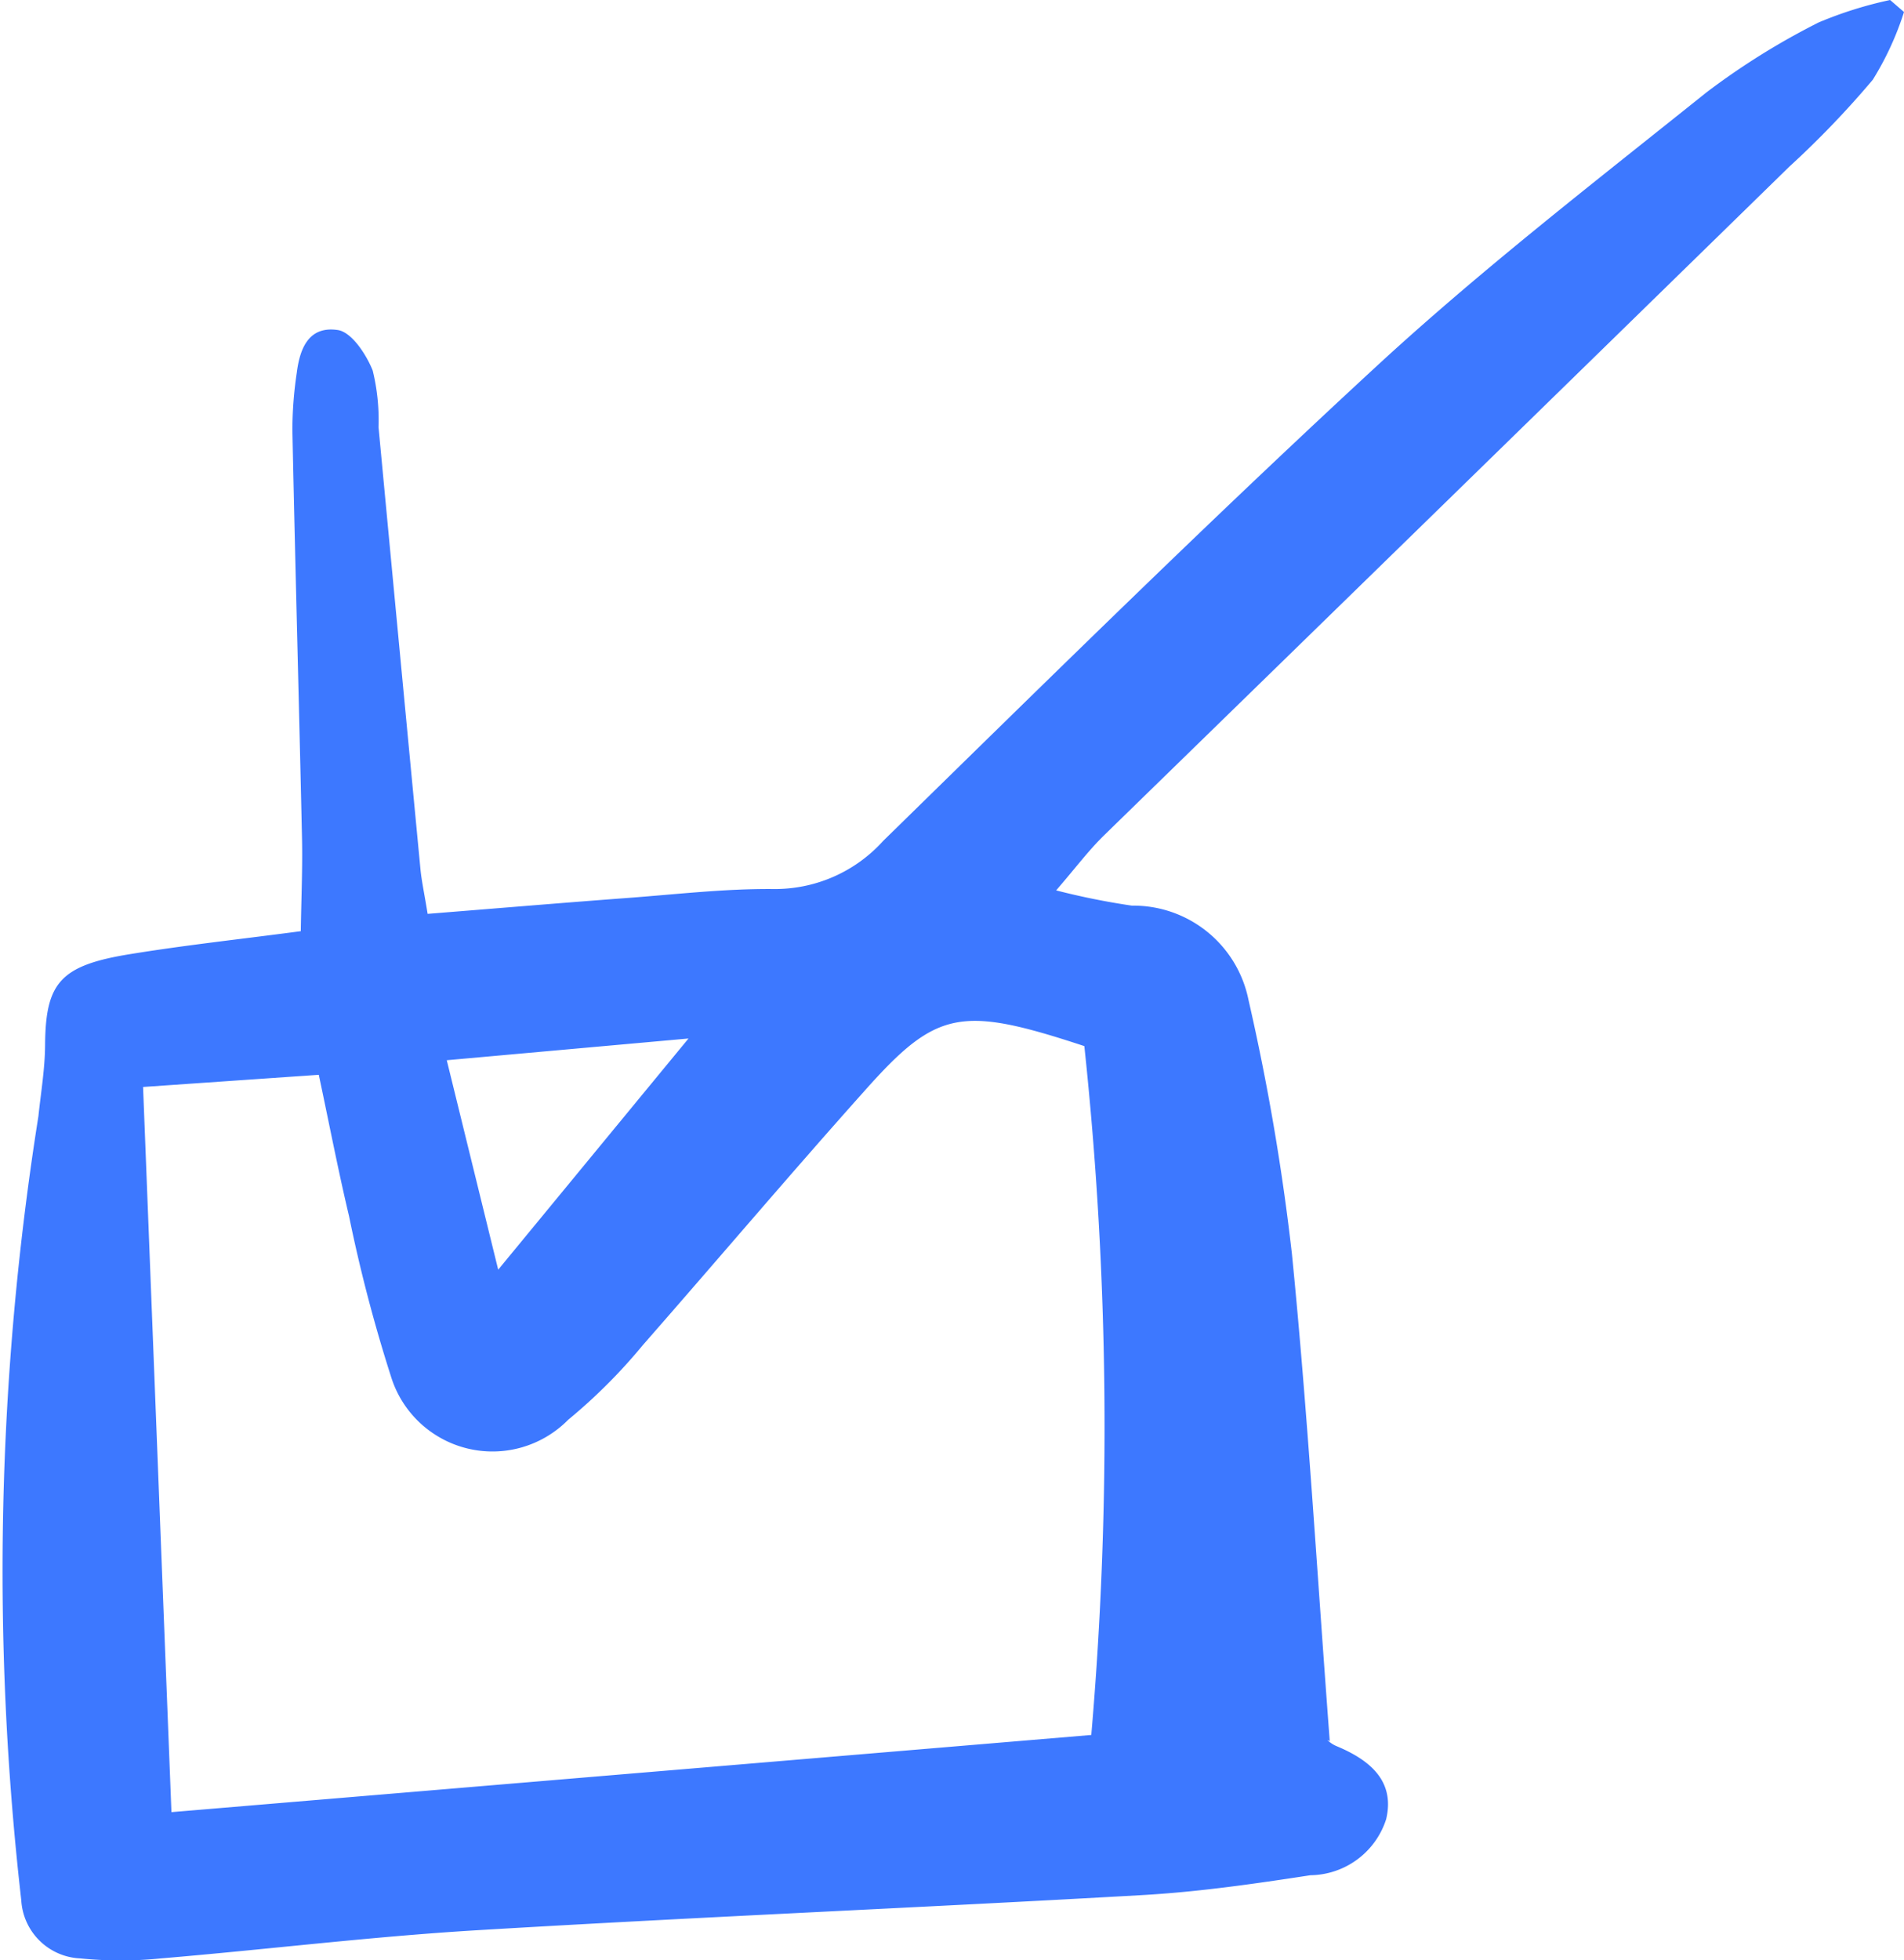 <svg xmlns="http://www.w3.org/2000/svg" width="22.212" height="22.862" viewBox="0 0 22.212 22.862">
    <defs>
        <clipPath id="dpk3gsg1ha">
            <path data-name="사각형 27243" style="fill:#3d78ff" d="M0 0h22.212v22.862H0z"/>
        </clipPath>
    </defs>
    <g data-name="그룹 68188">
        <g data-name="그룹 68187" style="clip-path:url(#dpk3gsg1ha)">
            <path data-name="패스 27128" d="M4.987 10.659c.828-.066 1.576-.129 2.326-.185.567-.042 1.135-.109 1.7-.105a1.7 1.7 0 0 0 1.291-.562c1.92-1.878 3.832-3.764 5.815-5.591 1.2-1.1 2.506-2.111 3.788-3.138a8.451 8.451 0 0 1 1.311-.817A4.634 4.634 0 0 1 22.05 0l.162.14a3.516 3.516 0 0 1-.364.79 10.894 10.894 0 0 1-.975 1.015q-3.992 3.9-7.987 7.792c-.186.181-.34.388-.565.648a8.507 8.507 0 0 0 .883.178 1.37 1.37 0 0 1 1.361 1.1 26.824 26.824 0 0 1 .507 2.966c.184 1.852.292 3.71.441 5.681-.059-.044 0 .024.081.057.413.172.678.423.577.851a.941.941 0 0 1-.884.654c-.652.1-1.309.195-1.969.232-2.587.147-5.176.255-7.762.41-1.229.074-2.451.225-3.678.328a4.667 4.667 0 0 1-.942 0 .721.721 0 0 1-.688-.68 33.853 33.853 0 0 1 .2-9.142c.029-.276.076-.552.078-.828.005-.725.172-.93.983-1.062.648-.106 1.3-.176 2-.269.006-.392.022-.743.014-1.094-.035-1.584-.079-3.168-.112-4.753a4.542 4.542 0 0 1 .051-.665c.033-.261.126-.551.477-.5.164.023.336.289.409.473a2.441 2.441 0 0 1 .068.661q.243 2.577.489 5.154c.013.136.043.271.085.529m7.656 1.534c-1.439-.474-1.719-.422-2.559.522-.874.978-1.721 1.978-2.587 2.966a6.428 6.428 0 0 1-.872.872 1.239 1.239 0 0 1-2.068-.509 17.8 17.8 0 0 1-.488-1.866c-.127-.535-.231-1.075-.353-1.649l-2.05.142L2 21.136l10.731-.9a41.93 41.93 0 0 0-.081-8.034m-4.611-.09-2.827.254.6 2.443 2.223-2.7" style="fill:#3d78ff"/>
        </g>
    </g>
</svg>
